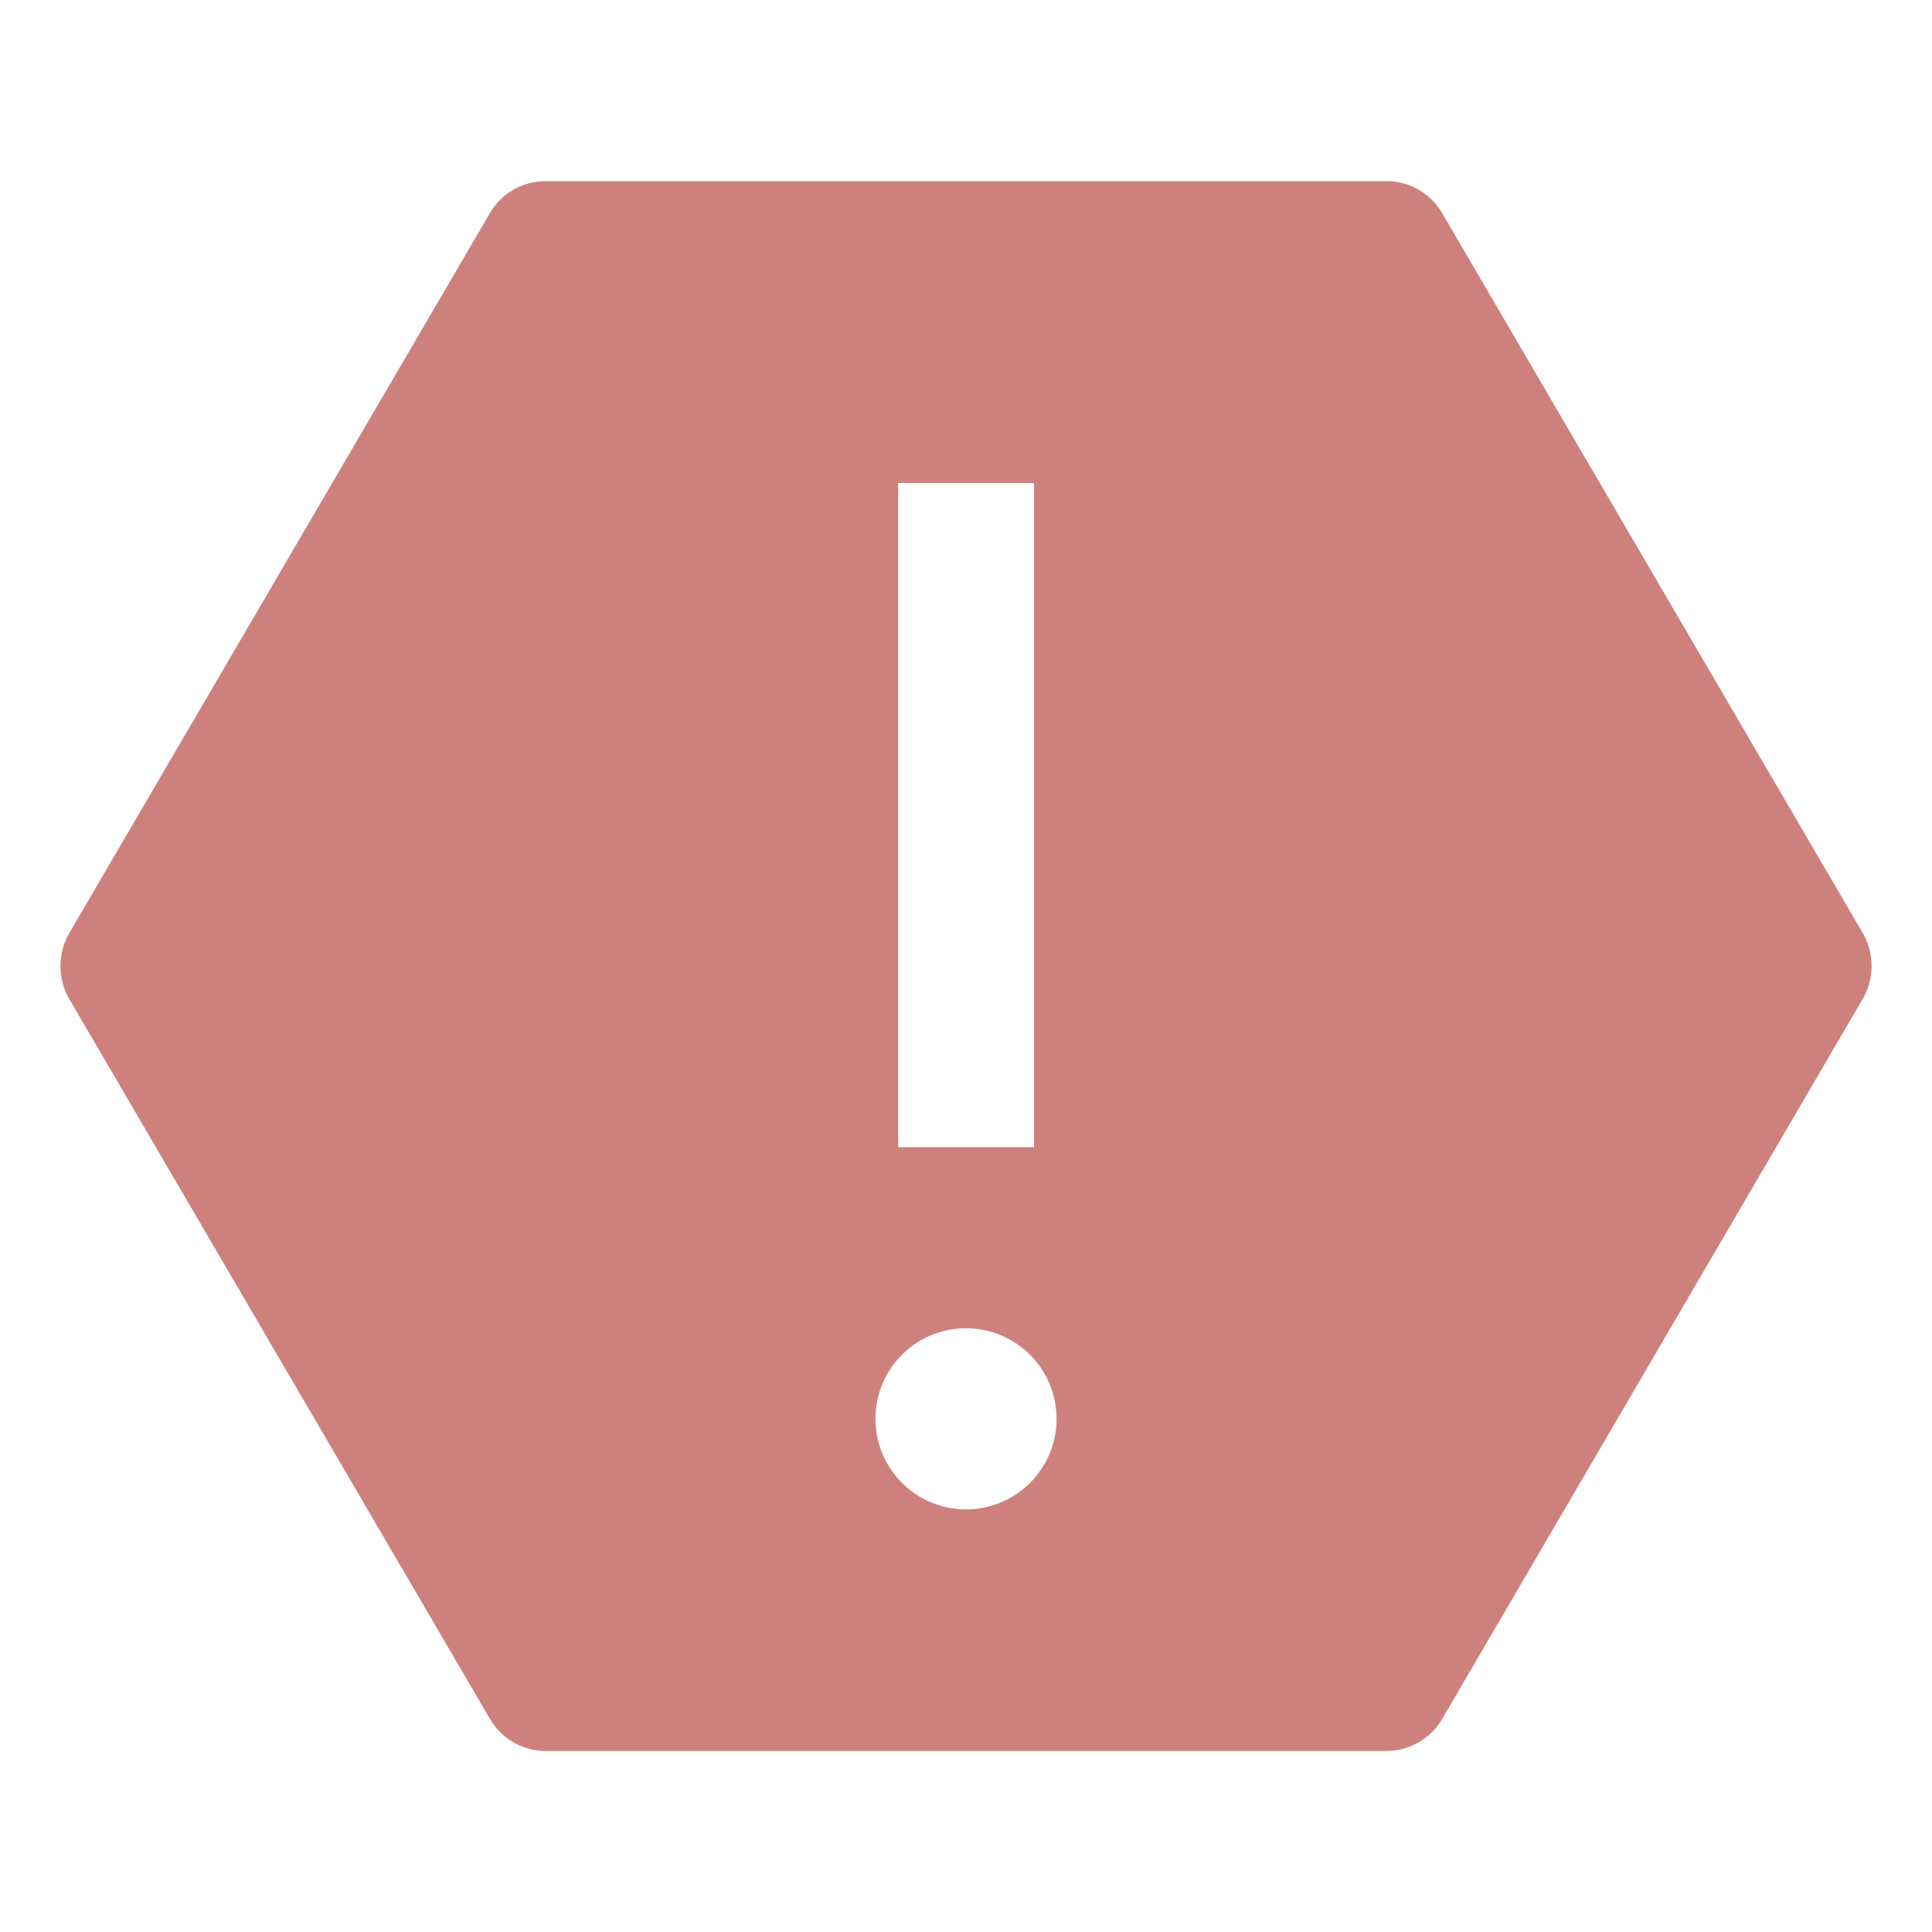 <svg width="48" height="48" viewBox="0 0 32 32" xmlns="http://www.w3.org/2000/svg">
    <path fill="none" d="M14.875 8h2.25v11h-2.25ZM16 25a1.5 1.5 0 1 1 1.5-1.5A1.5 1.5 0 0 1 16 25Z"/>
    <path fill="#CE817C" d="M30.85 15.449L23.888 3.532A1.069 1.069 0 0 0 22.964 3H9.036a1.069 1.069 0 0 0-.923.532L1.15 15.45a1.093 1.093 0 0 0 0 1.102l6.964 11.917a1.069 1.069 0 0 0 .923.532h13.928a1.069 1.069 0 0 0 .923-.532L30.85 16.55a1.093 1.093 0 0 0 0-1.102ZM14.876 8h2.25v11h-2.25ZM16 25a1.5 1.5 0 1 1 1.5-1.5A1.5 1.5 0 0 1 16 25Z"/>
</svg>